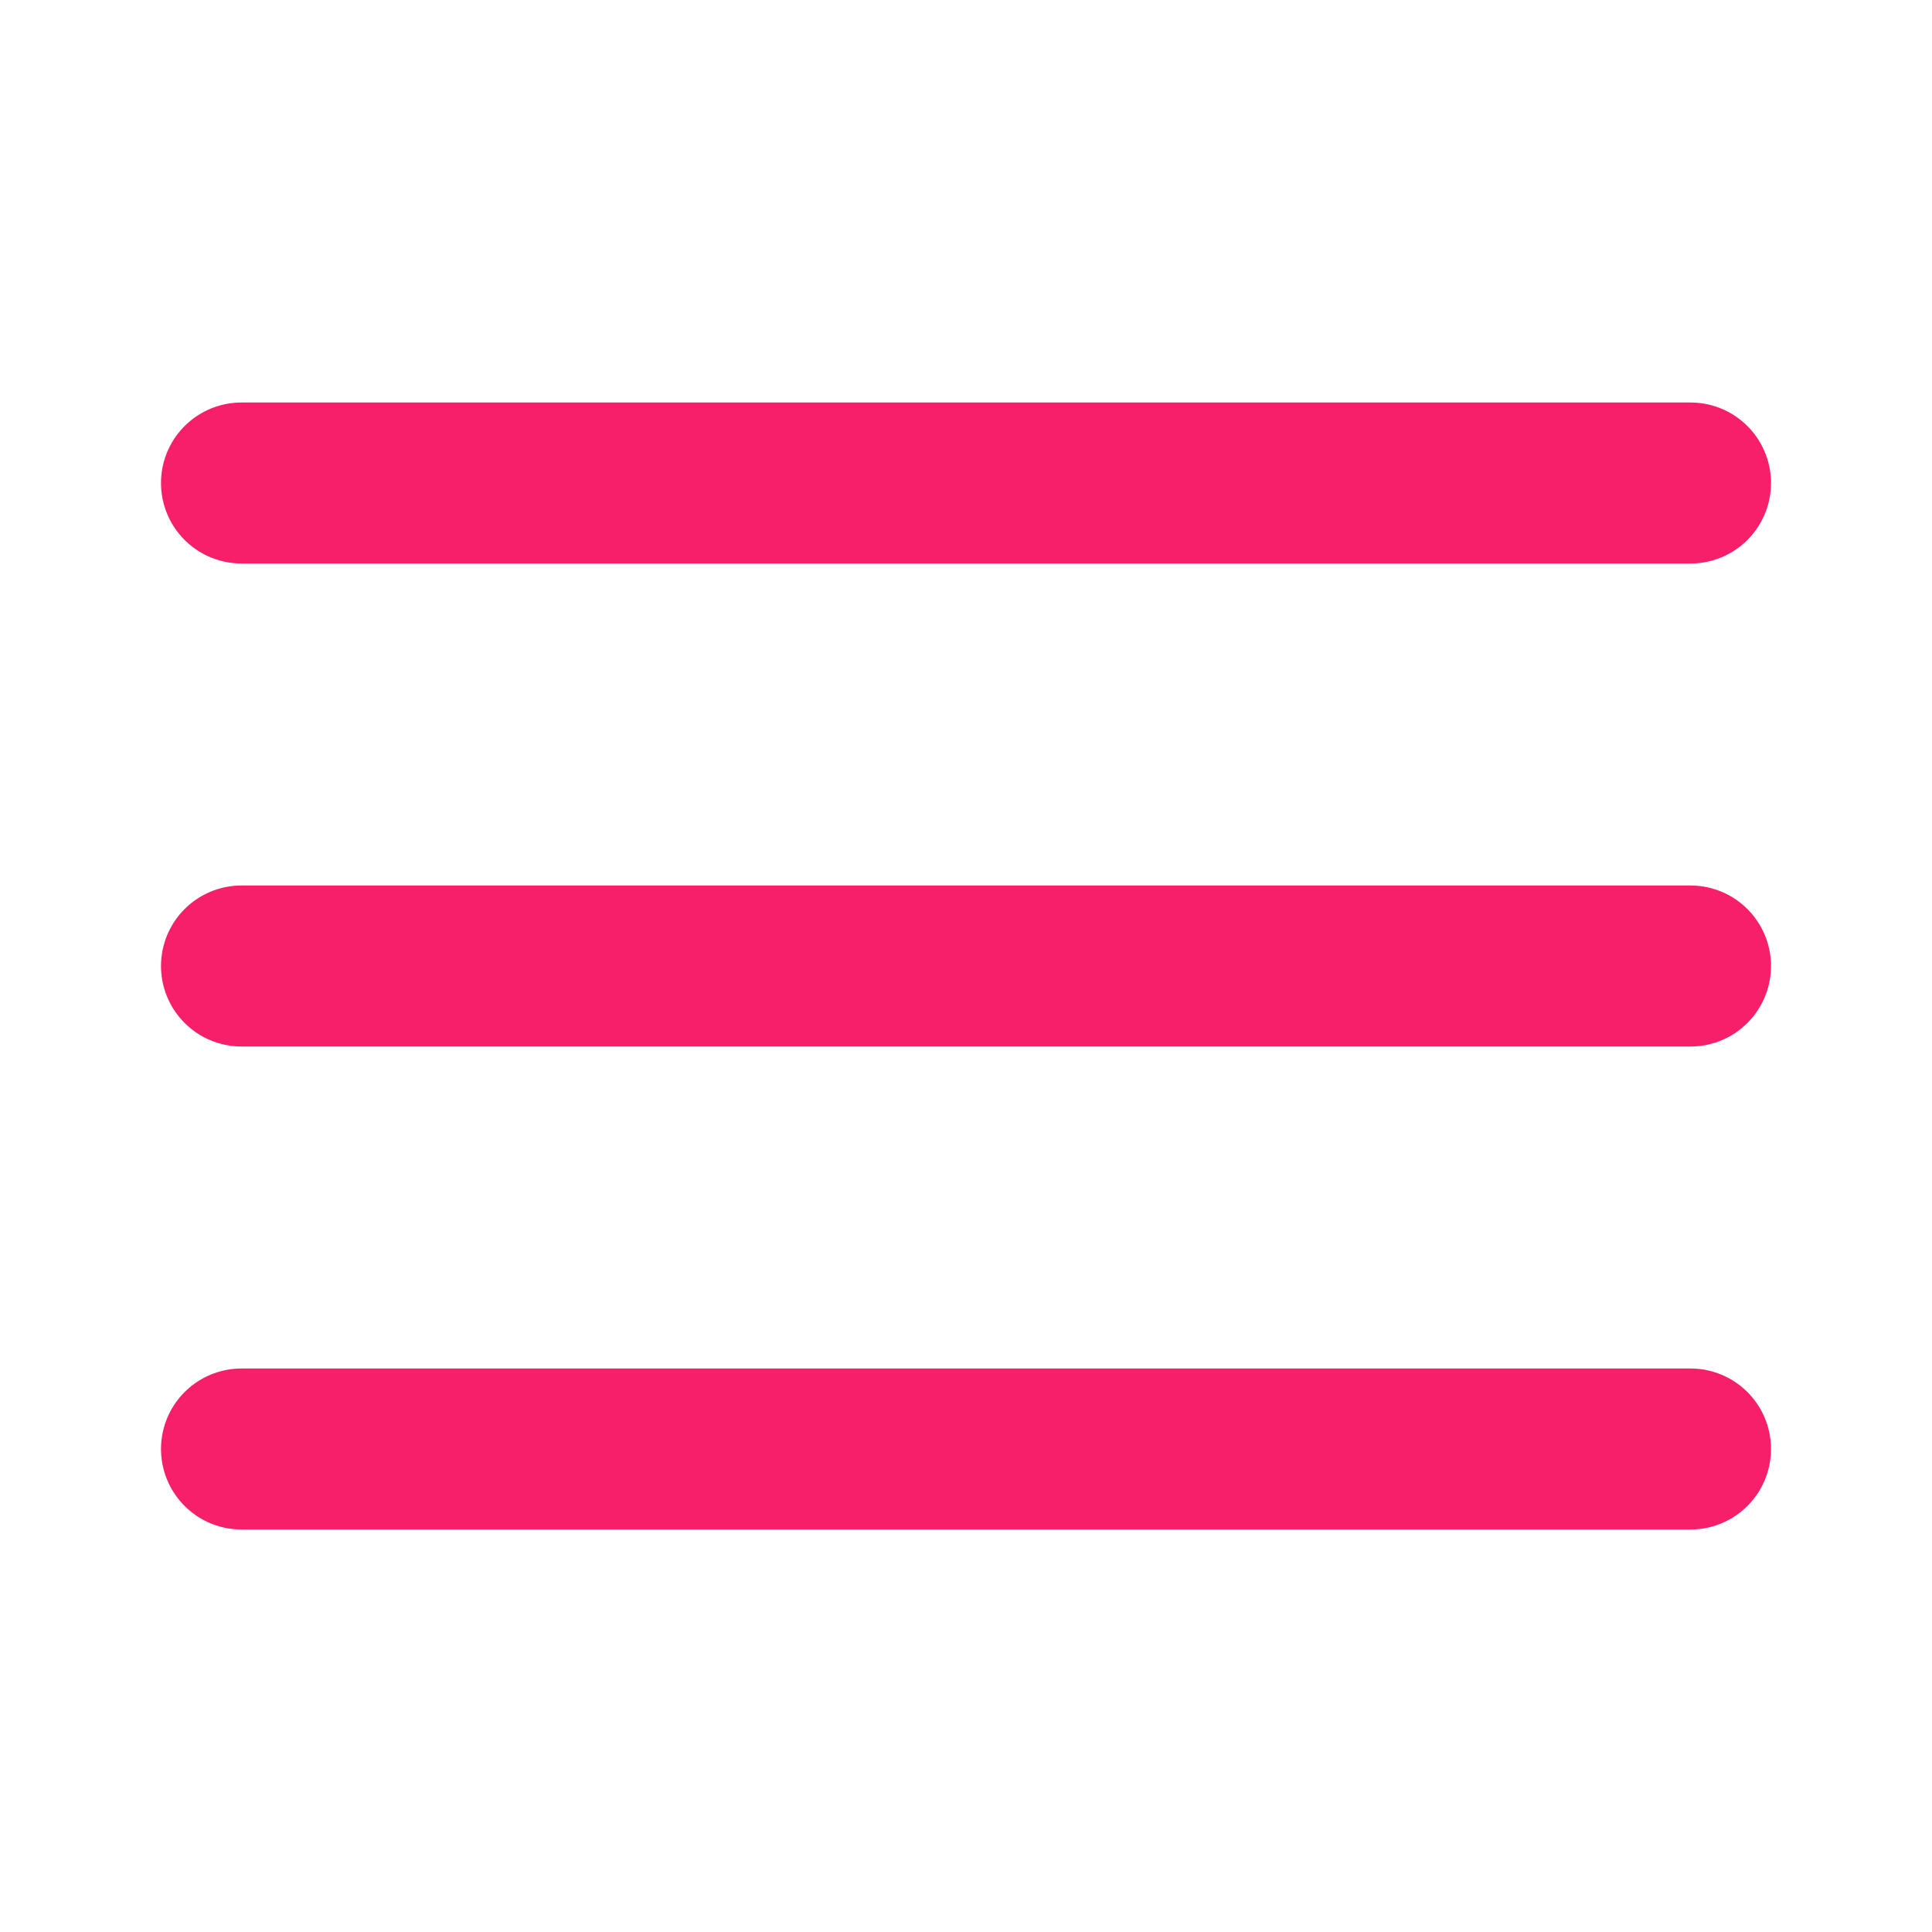 <svg xmlns="http://www.w3.org/2000/svg" width="24" height="24" viewBox="0 0 24 24" fill="none" stroke="#f71f6a" stroke-width="2" stroke-linecap="round" stroke-linejoin="round" class="feather feather-menu"><line x1="3" y1="12" x2="21" y2="12"></line><line x1="3" y1="6" x2="21" y2="6"></line><line x1="3" y1="18" x2="21" y2="18"></line></svg>